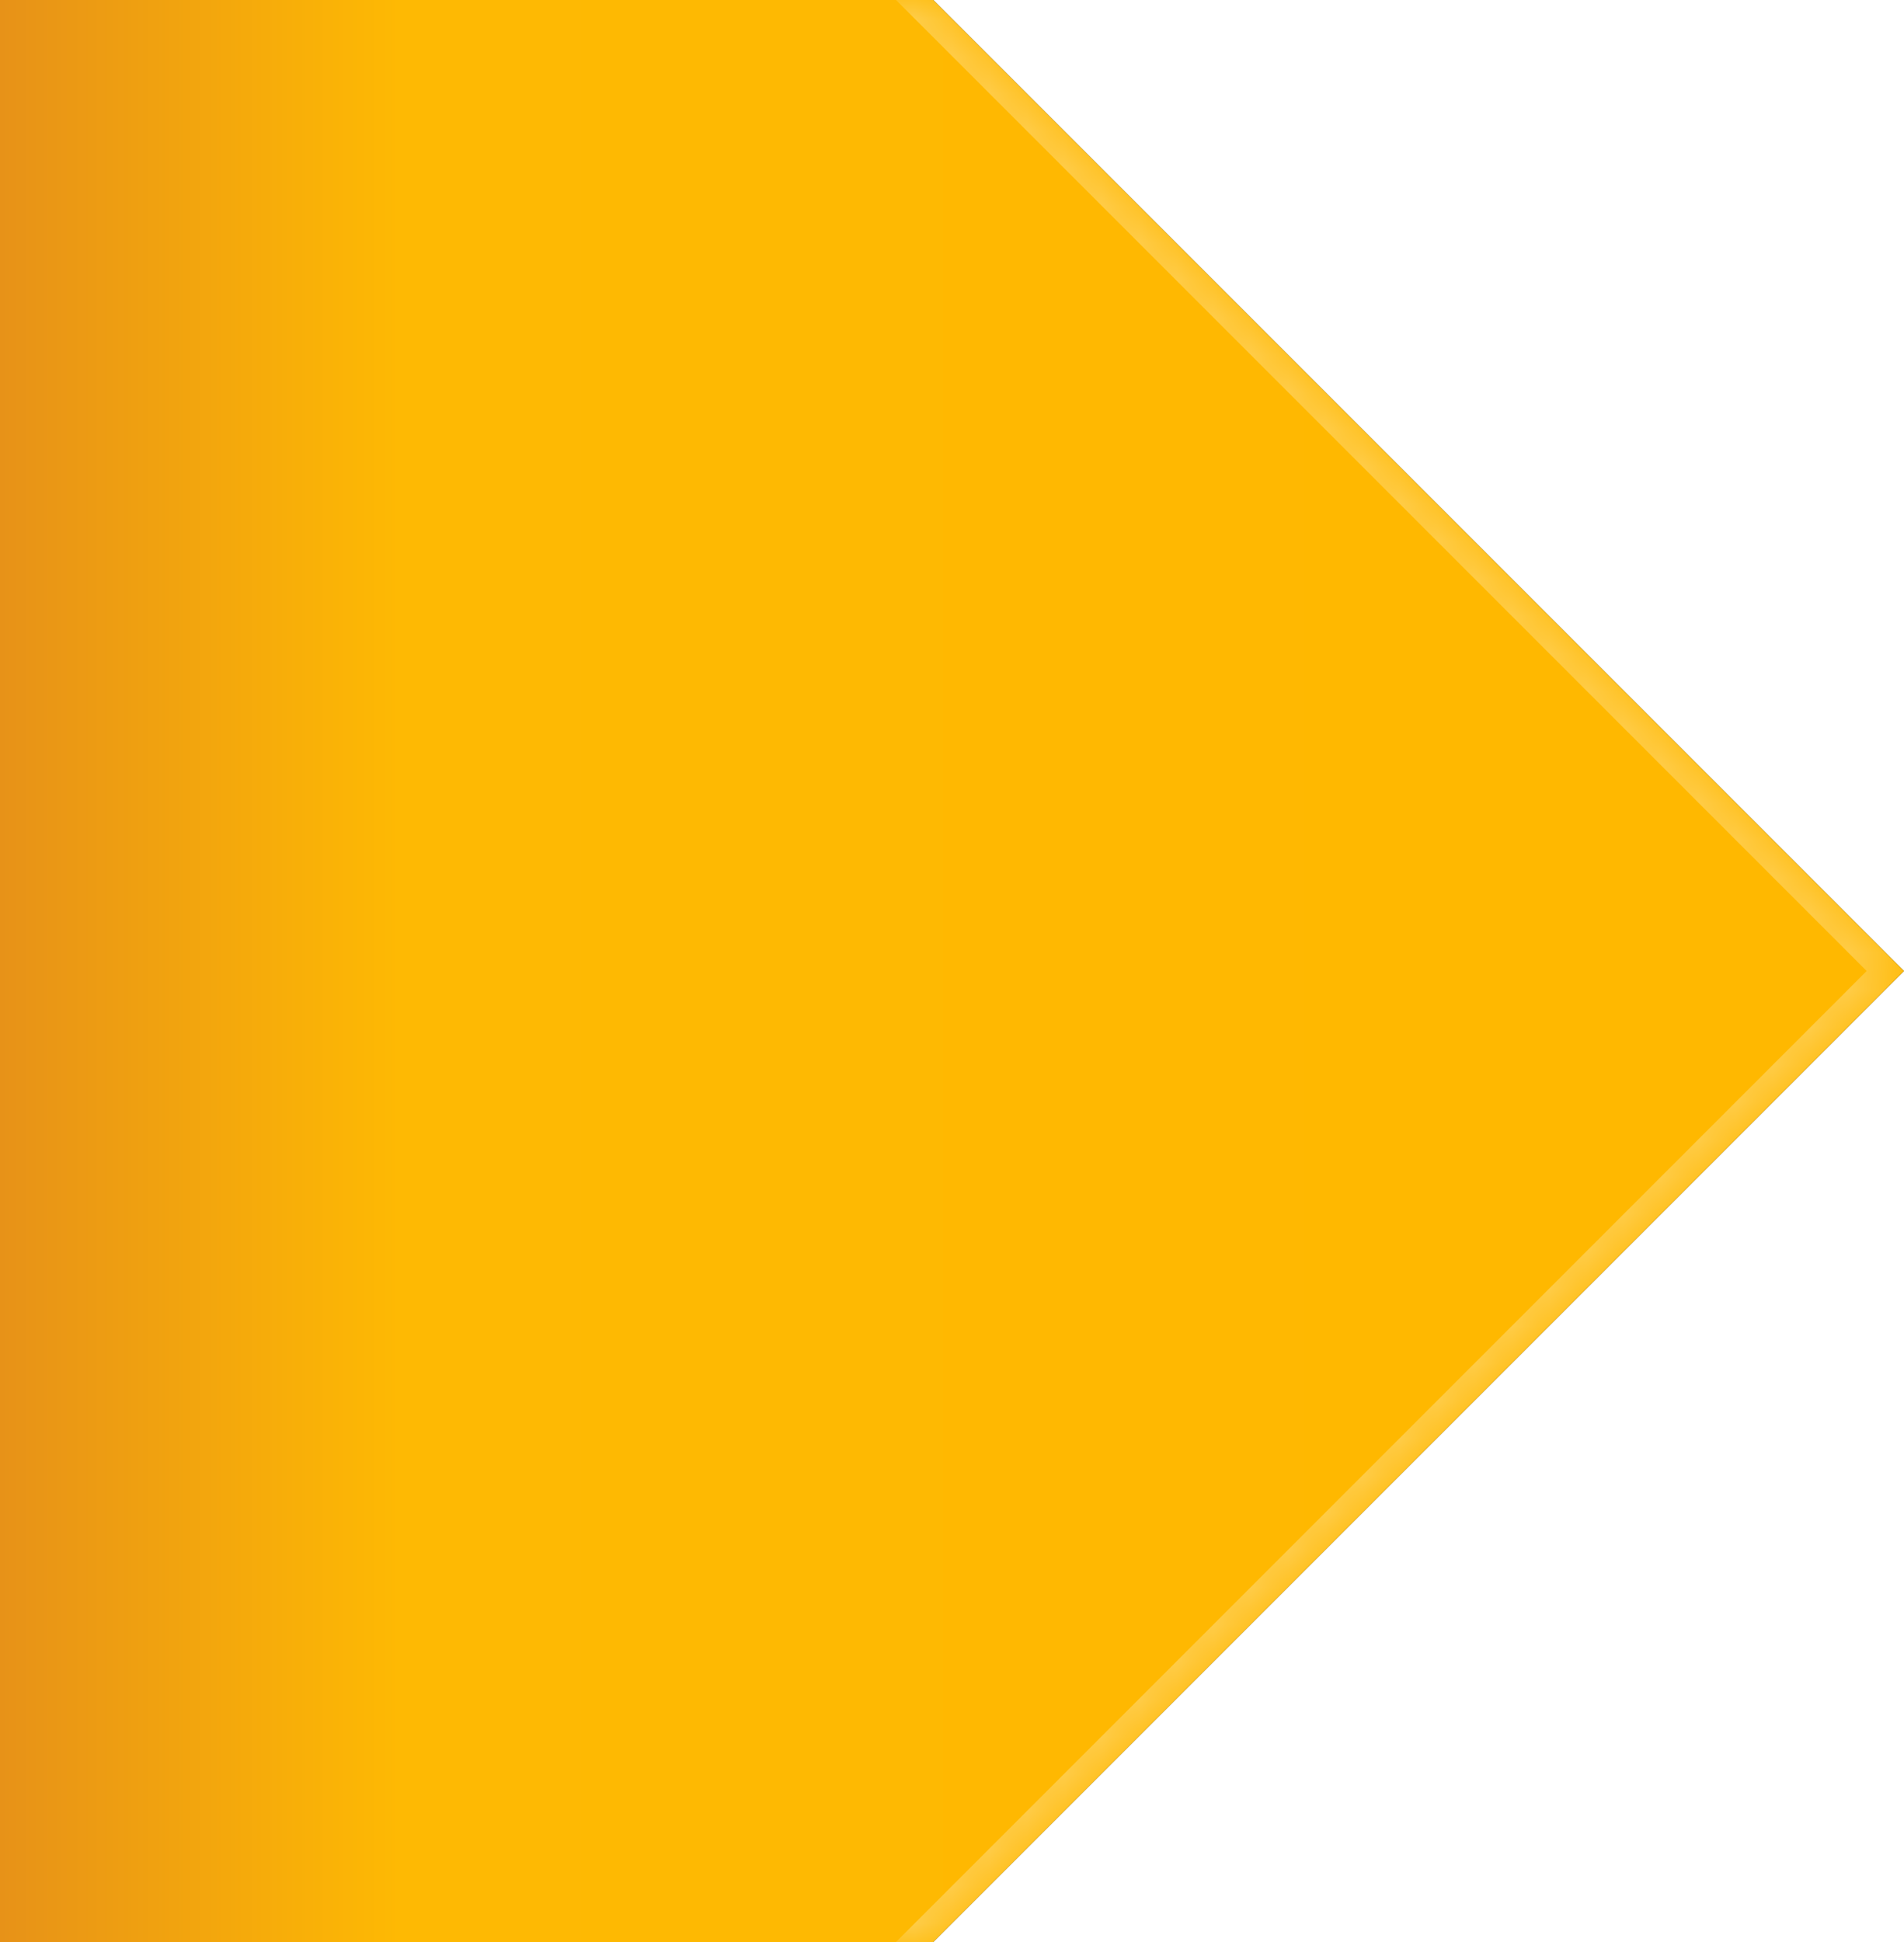 <svg xmlns="http://www.w3.org/2000/svg" width="51" height="52" viewBox="0 0 51 52"><defs><linearGradient id="m0kua" x1="0" x2="51" y1="26" y2="26" gradientUnits="userSpaceOnUse"><stop offset="0" stop-color="#e79218"/><stop offset=".21" stop-color="#feb903"/><stop offset=".78" stop-color="#ffb800"/><stop offset="1" stop-color="#ffb800"/></linearGradient><filter id="m0kub" width="200%" height="200%" x="-50%" y="-50%"><feGaussianBlur in="SourceGraphic" result="FeGaussianBlur1036Out" stdDeviation="0 0"/></filter><mask id="m0kuc"><path fill="#fff" d="M25 52H0V0h25l26 26z"/></mask></defs><g><g><path d="M25 52H0V0h25l26 26z"/><path fill="url(#m0kua)" d="M25 52H0V0h25l26 26z"/><path fill="#fff" fill-opacity=".28" d="M-1 52h25l26-26L24 0h28v52zm0-52h25-25v52z" filter="url(#m0kub)" mask="url(&quot;#m0kuc&quot;)"/></g></g></svg>